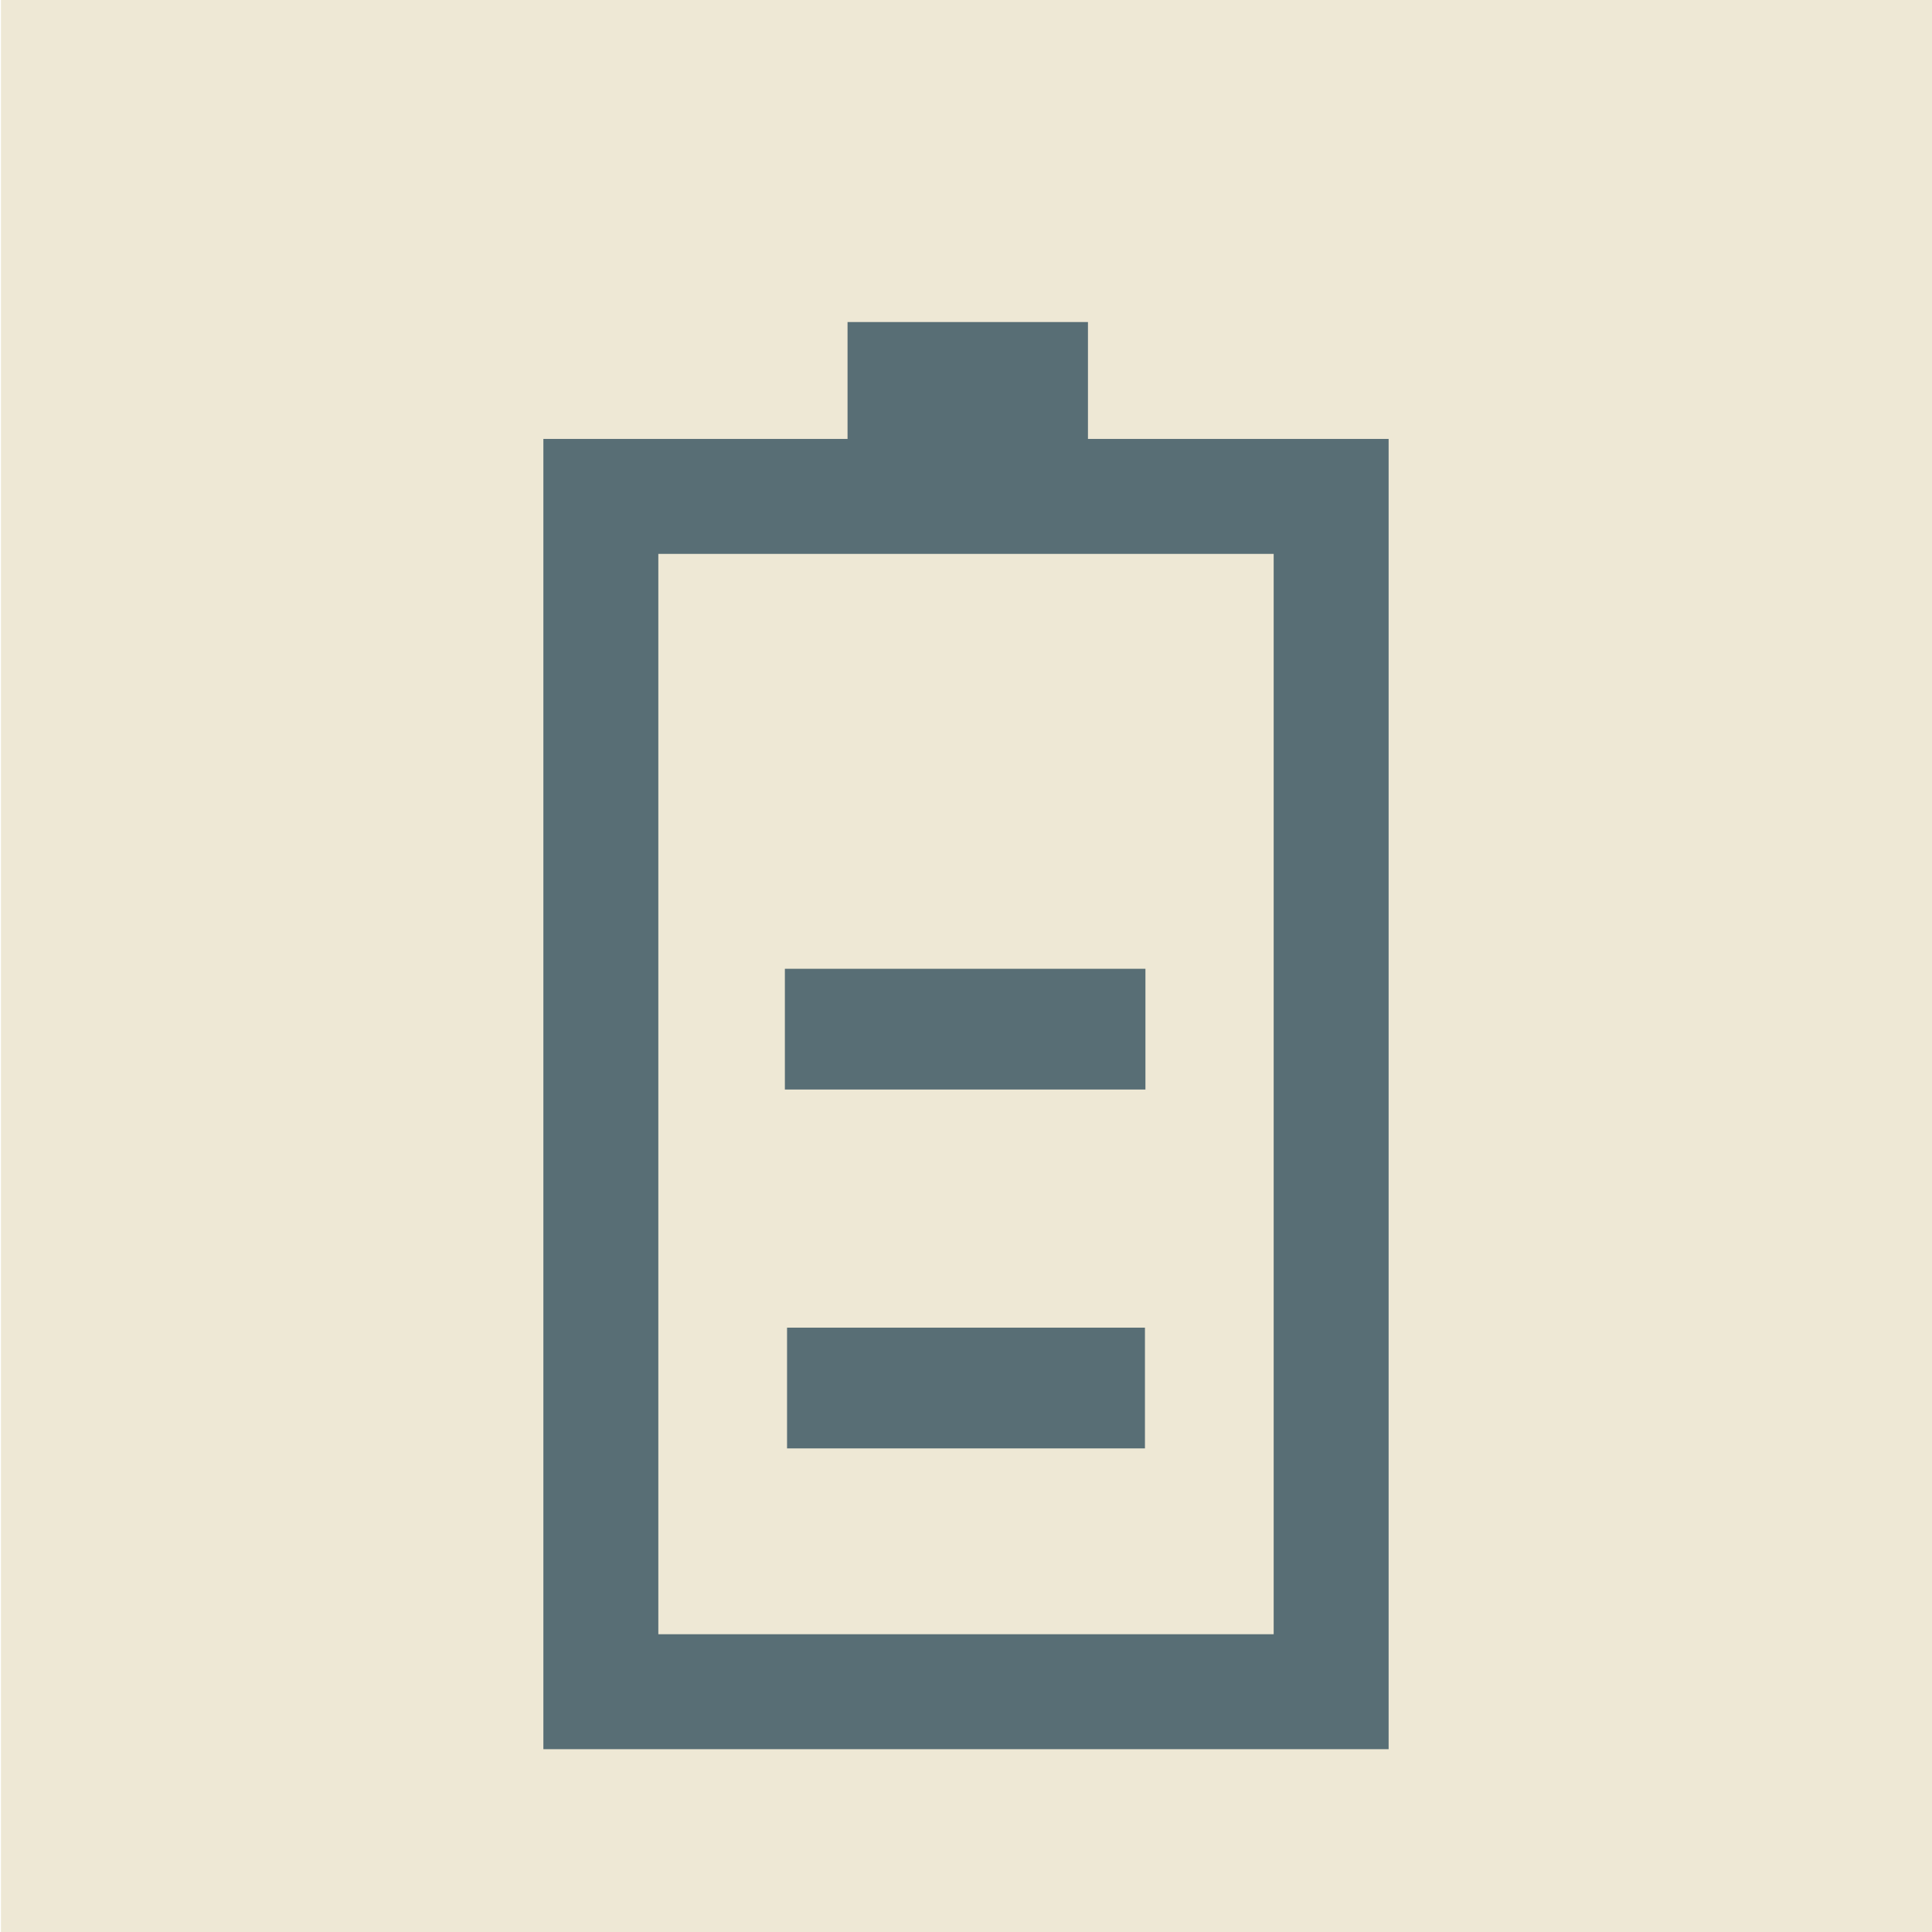 <?xml version="1.0" encoding="UTF-8" standalone="no"?>
<!-- Created with Inkscape (http://www.inkscape.org/) -->

<svg
   xmlns:dc="http://purl.org/dc/elements/1.1/"
   xmlns:cc="http://creativecommons.org/ns#"
   xmlns:rdf="http://www.w3.org/1999/02/22-rdf-syntax-ns#"
   xmlns:svg="http://www.w3.org/2000/svg"
   xmlns="http://www.w3.org/2000/svg"
   xmlns:sodipodi="http://sodipodi.sourceforge.net/DTD/sodipodi-0.dtd"
   xmlns:inkscape="http://www.inkscape.org/namespaces/inkscape"
   width="16px"
   height="16px"
   id="svg4151"
   version="1.1"
   inkscape:version="0.48.4 r9939"
   sodipodi:docname="bat.svg"
   inkscape:export-filename="/home/ilya/.config/awesome/themes/default/bat.png"
   inkscape:export-xdpi="90"
   inkscape:export-ydpi="90">
  <defs
     id="defs4153" />
  <sodipodi:namedview
     id="base"
     pagecolor="#ffffff"
     bordercolor="#666666"
     borderopacity="1.0"
     inkscape:pageopacity="0.0"
     inkscape:pageshadow="2"
     inkscape:zoom="44.395604"
     inkscape:cx="4.5461571"
     inkscape:cy="8"
     inkscape:current-layer="layer1"
     showgrid="true"
     inkscape:grid-bbox="true"
     inkscape:document-units="px"
     showguides="false"
     inkscape:window-width="1920"
     inkscape:window-height="1061"
     inkscape:window-x="0"
     inkscape:window-y="19"
     inkscape:window-maximized="0">
    <inkscape:grid
       type="xygrid"
       id="grid4159" />
  </sodipodi:namedview>
  <g
     id="layer1"
     inkscape:label="Layer 1"
     inkscape:groupmode="layer">
    <rect
       style="fill:#eee8d5;fill-opacity:1;stroke:none"
       id="rect4161"
       width="16.001"
       height="16.001"
       x="0.008"
       y="-0" />
    <rect
       style="fill:#eee8d5;fill-opacity:1;stroke:#586e75;stroke-width:0.952;stroke-opacity:1"
       id="rect5369"
       width="6.048"
       height="9.899"
       x="4.976"
       y="4.111" />
    <rect
       style="fill:#586e75;fill-opacity:1;stroke:none"
       id="rect5376"
       width="1.991"
       height="1"
       x="7.019"
       y="2.667" />
    <rect
       style="fill:#586e75;fill-opacity:1;stroke:none"
       id="rect5378"
       width="2.964"
       height="1"
       x="6.518"
       y="10.995" />
    <rect
       style="fill:#586e75;fill-opacity:1;stroke:none"
       id="rect5378-3-35"
       width="2.986"
       height="1"
       x="6.5"
       y="8.023" />
  </g>
</svg>
